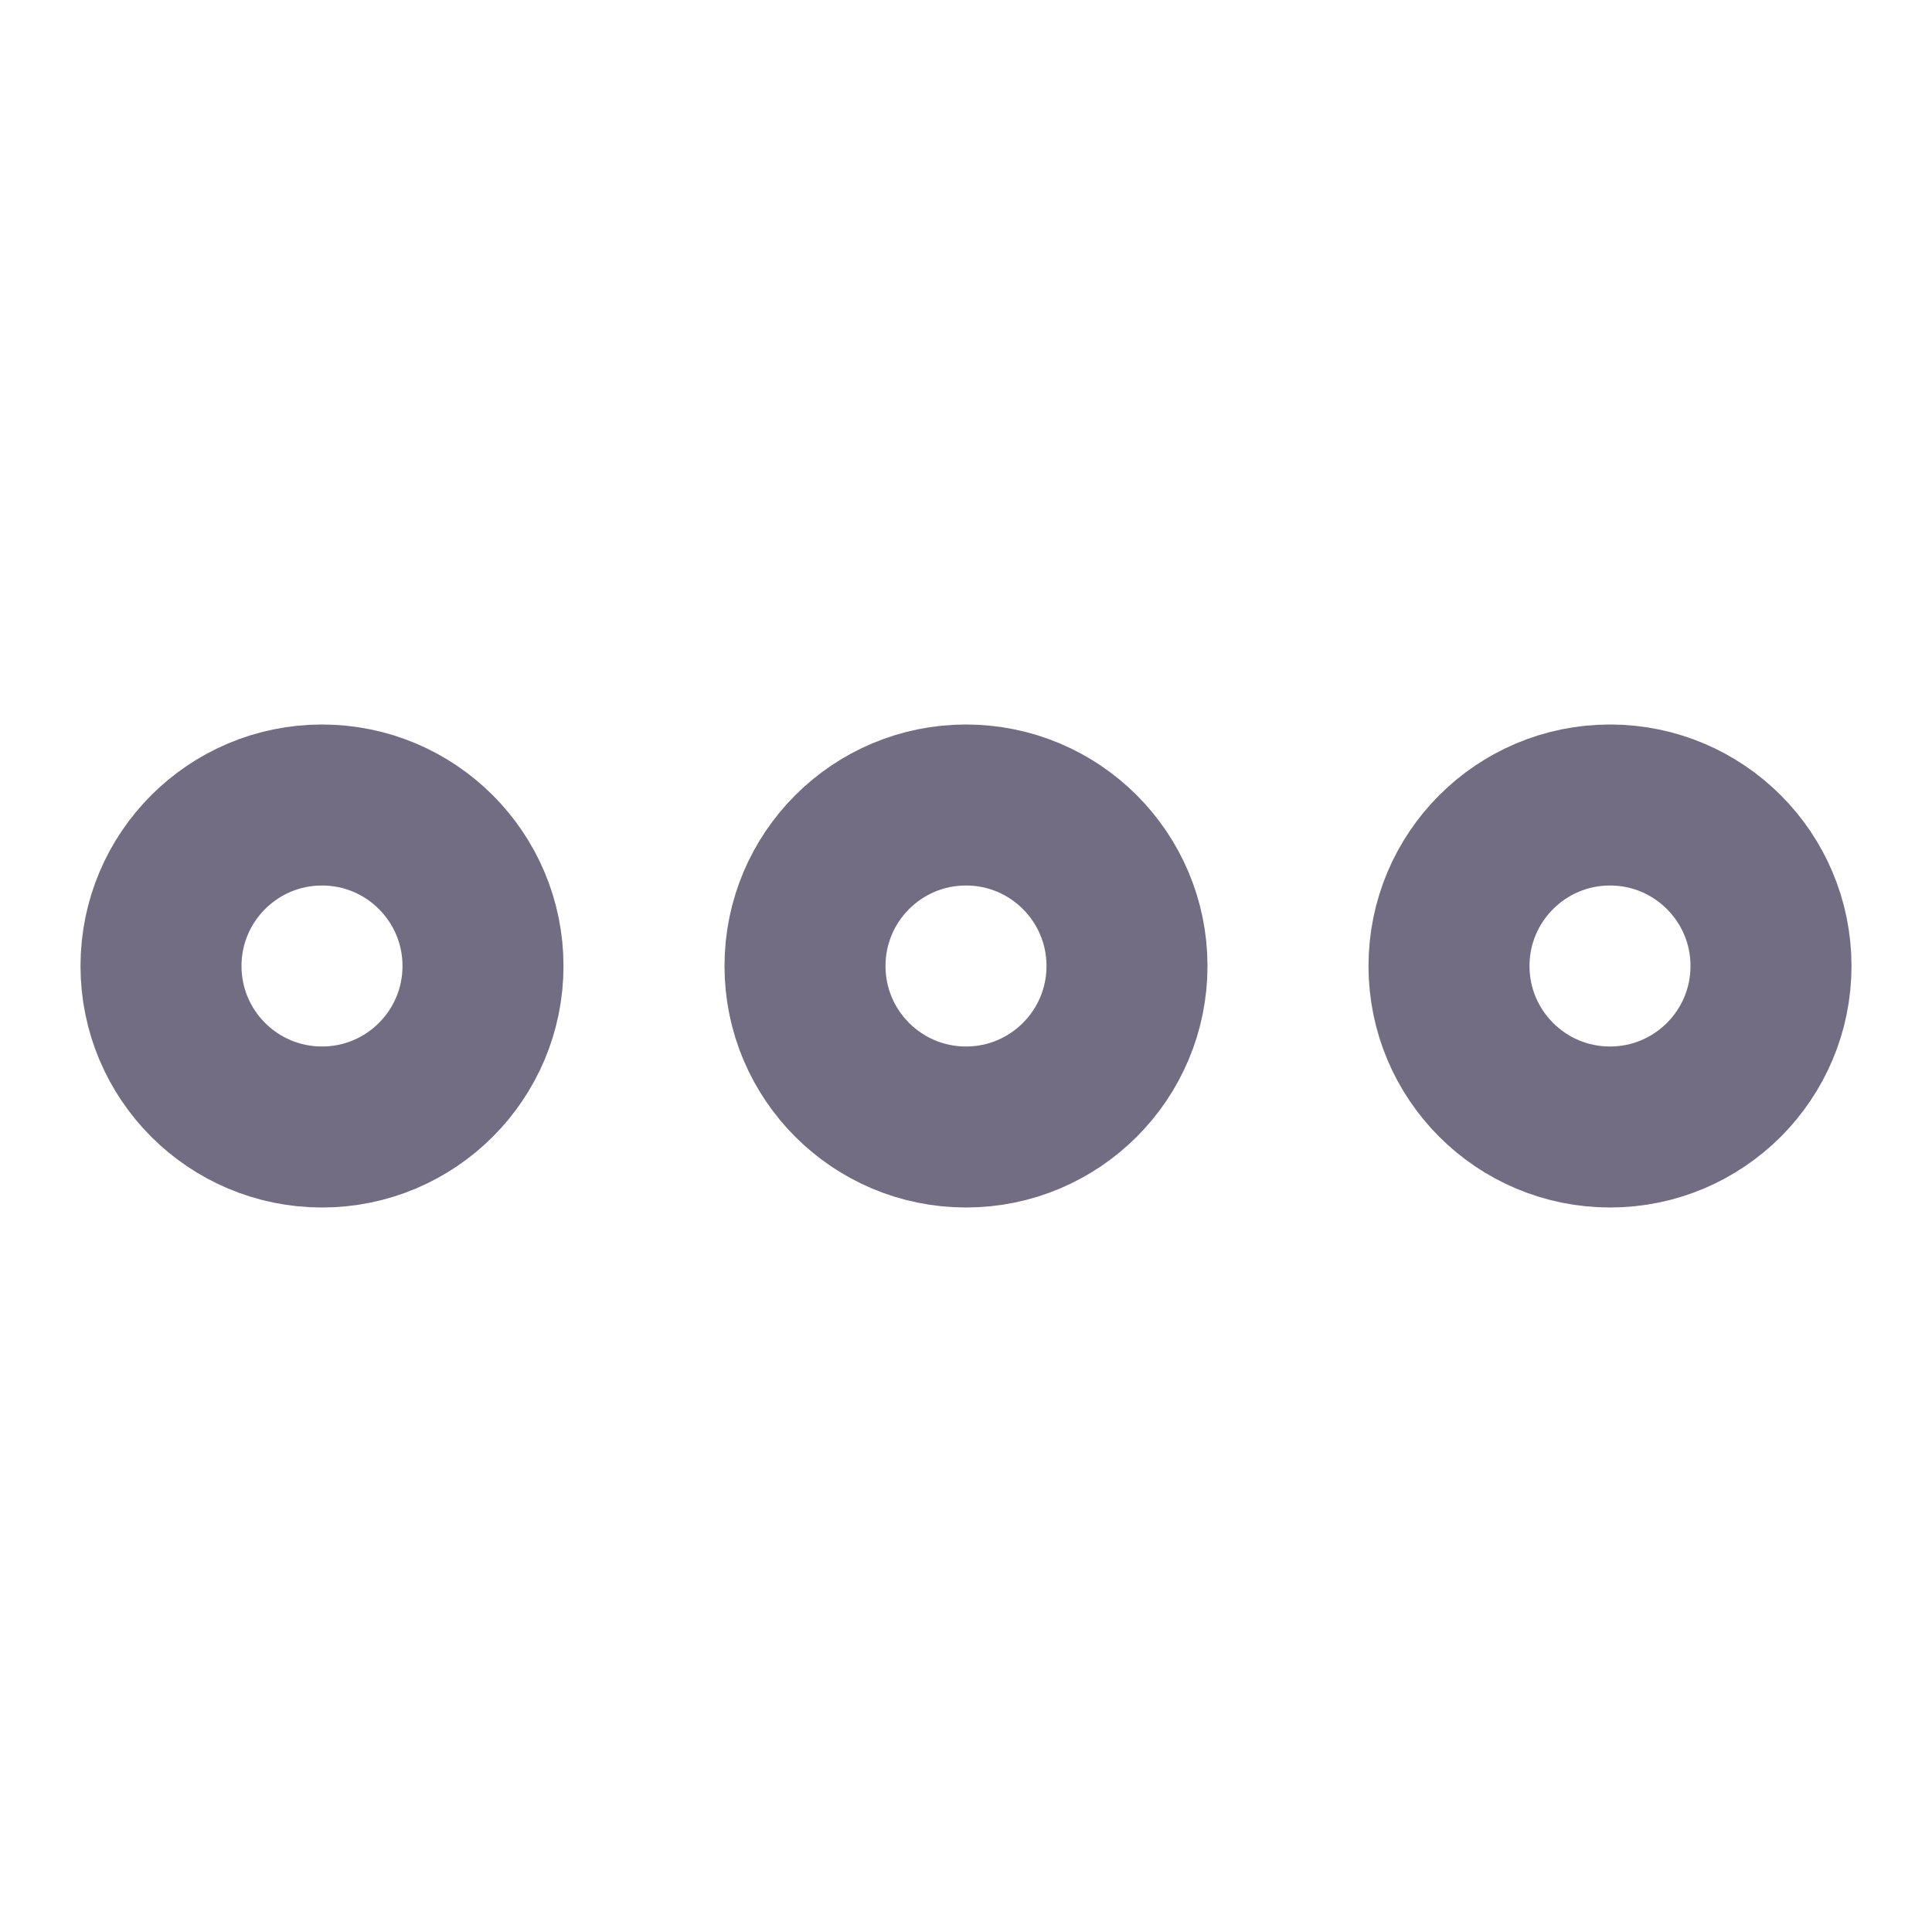 <?xml version="1.0" encoding="UTF-8"?>
<svg width="24px" height="24px" viewBox="0 0 24 24" version="1.1" xmlns="http://www.w3.org/2000/svg" xmlns:xlink="http://www.w3.org/1999/xlink">
  <defs></defs>
  <g stroke="none" stroke-width="1" fill="none" fill-rule="evenodd" stroke-linecap="round" stroke-linejoin="round">
      <g stroke="#726D82" stroke-width="2">
          <g transform="translate(2, 10)">
              <circle id="Oval" cx="2" cy="2" r="2">
                <animate attributeName="opacity" dur="1s" values="0;1;0" repeatCount="indefinite" begin="0.1s" />
              </circle>
              <circle id="Oval" cx="10" cy="2" r="2">
                <animate attributeName="opacity" dur="1s" values="0;1;0" repeatCount="indefinite" begin="0.2s" />
              </circle>
              <circle id="Oval" cx="18" cy="2" r="2">
                <animate attributeName="opacity" dur="1s" values="0;1;0" repeatCount="indefinite" begin="0.3s" />
              </circle>
          </g>
      </g>
  </g>
</svg>
